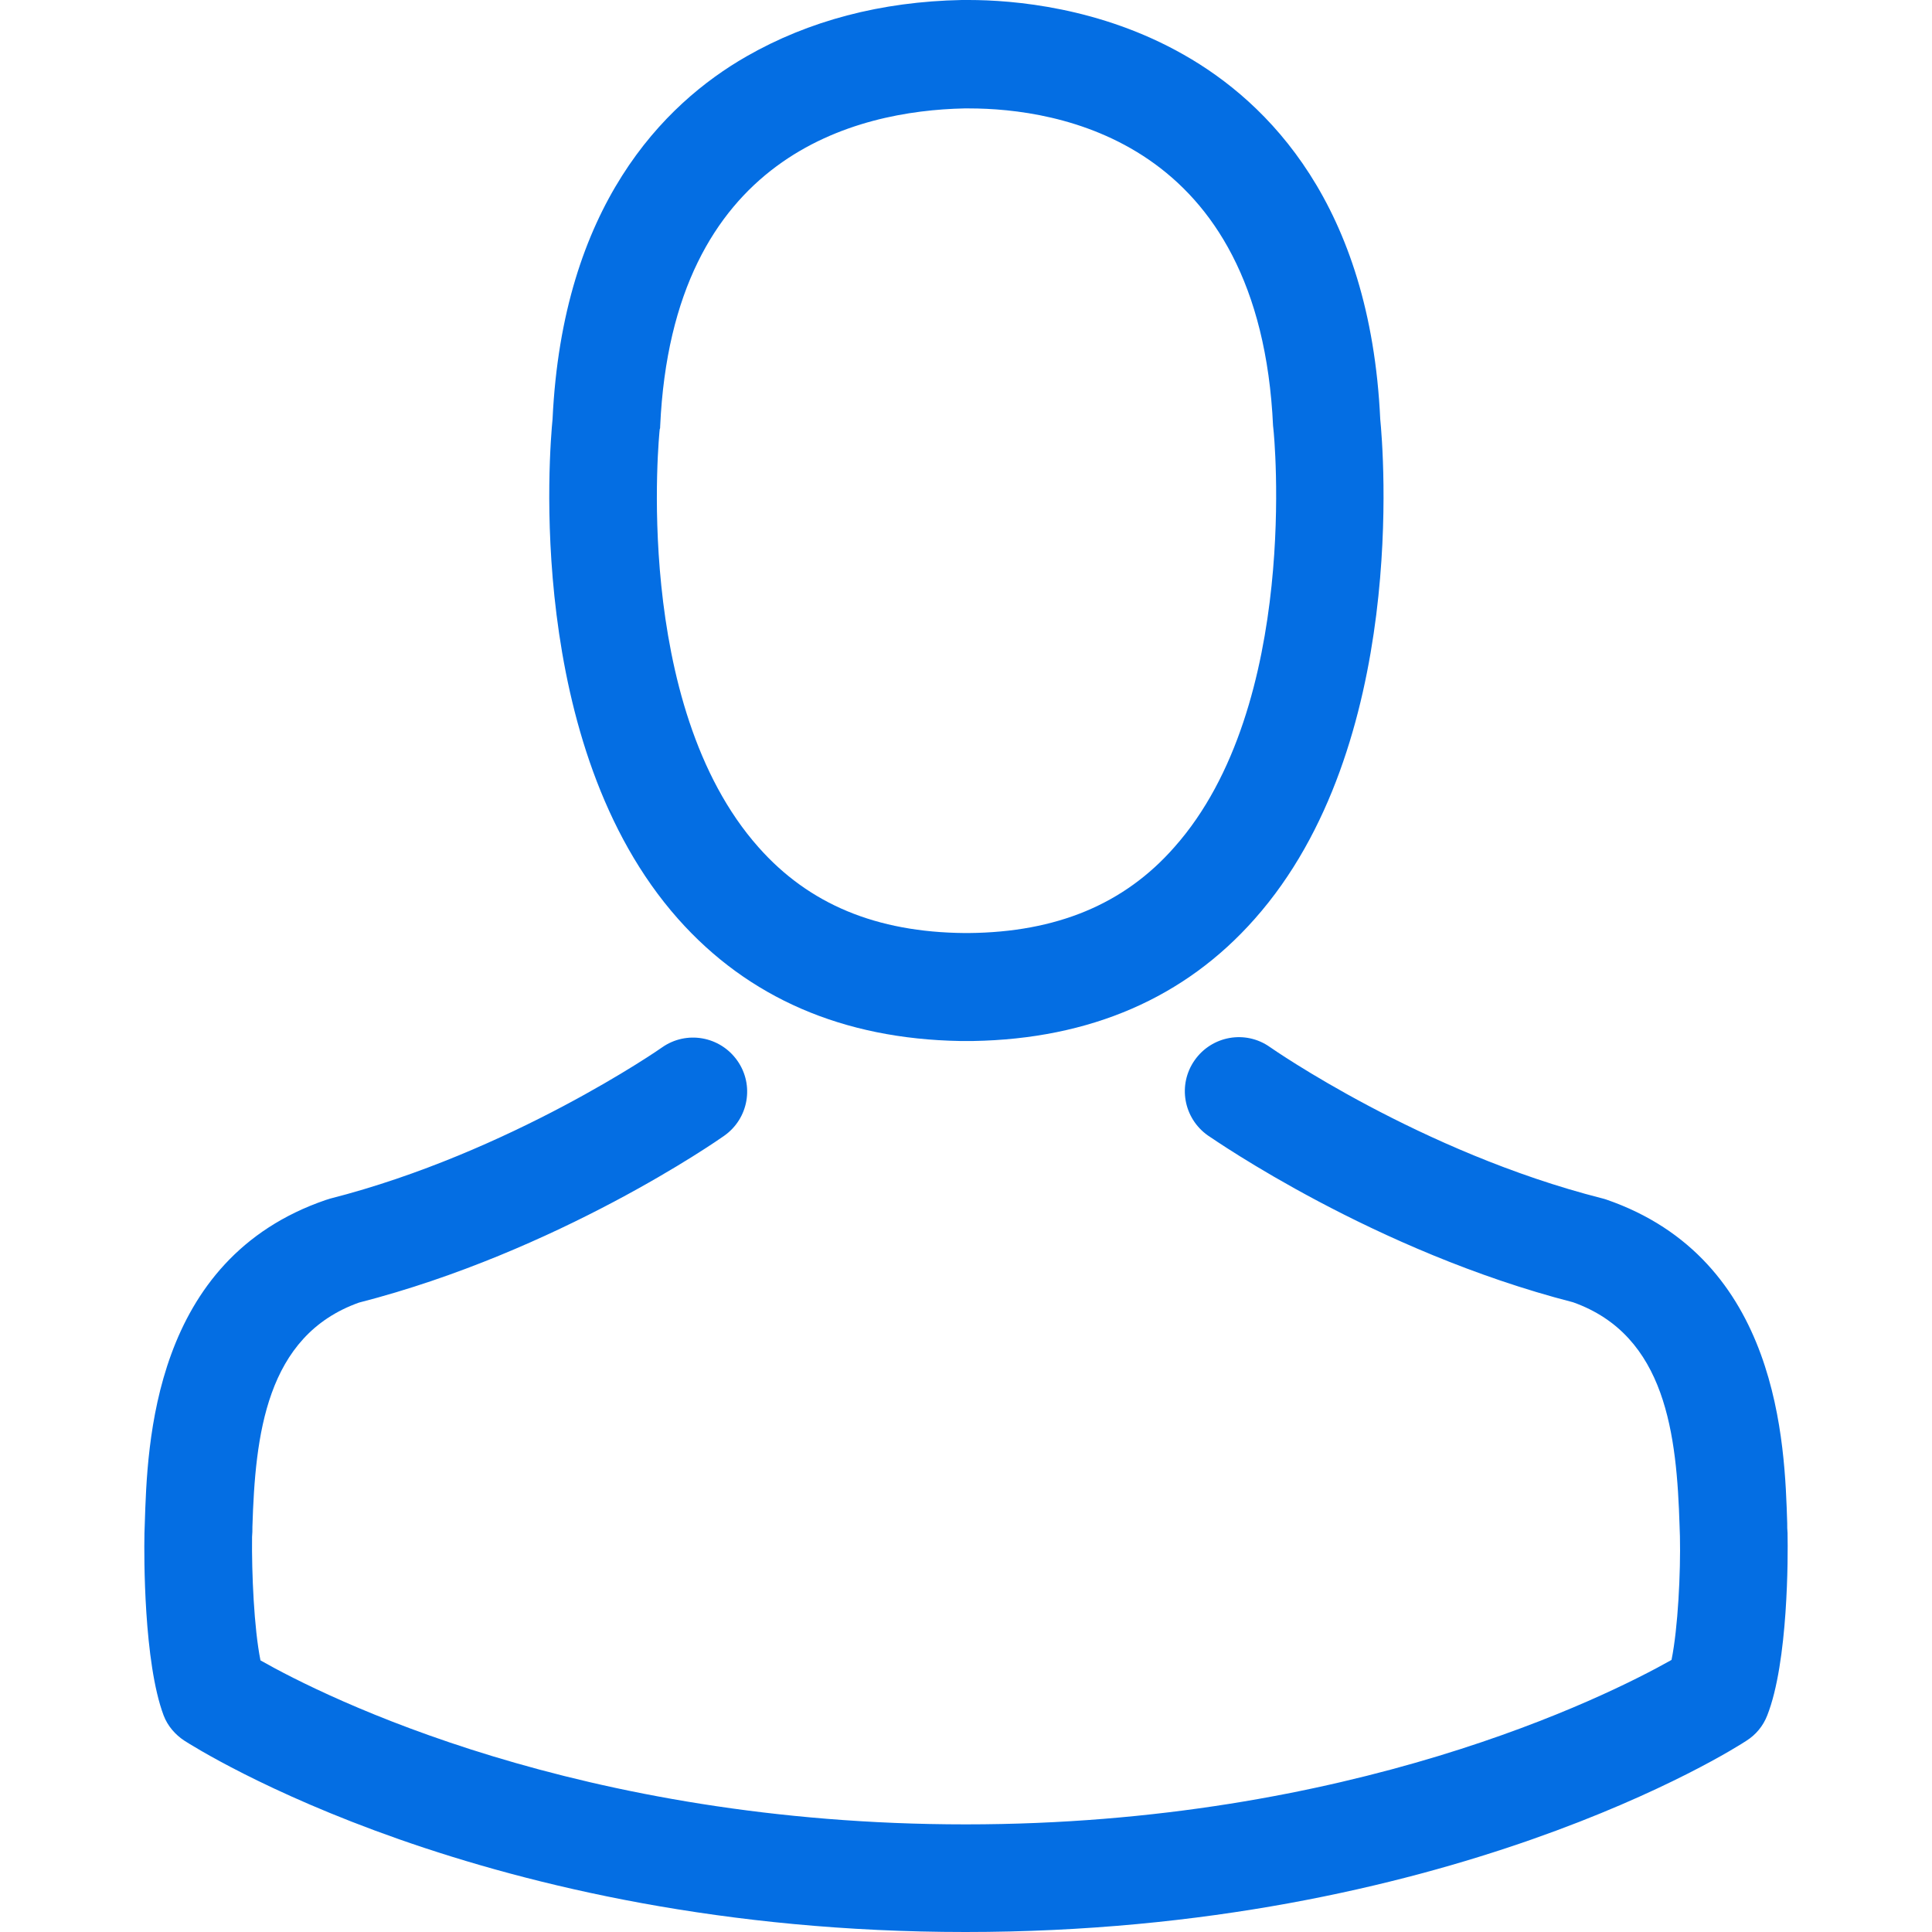 <svg width="17" height="17" viewBox="0 0 17 17" fill="none" xmlns="http://www.w3.org/2000/svg">
<path d="M8.562 9.16C8.544 9.16 8.526 9.16 8.505 9.16C8.498 9.16 8.491 9.16 8.484 9.16C8.474 9.16 8.46 9.16 8.449 9.16C7.417 9.142 6.583 8.78 5.967 8.086C4.612 6.559 4.837 3.939 4.862 3.689C4.95 1.813 5.837 0.915 6.569 0.496C7.115 0.183 7.752 0.014 8.463 0H8.488C8.491 0 8.498 0 8.502 0H8.523C8.914 0 9.681 0.063 10.417 0.482C11.156 0.901 12.057 1.799 12.145 3.689C12.17 3.939 12.395 6.559 11.04 8.086C10.427 8.78 9.593 9.142 8.562 9.16ZM11.205 3.777C11.205 3.767 11.202 3.756 11.202 3.749C11.086 1.225 9.294 0.954 8.526 0.954H8.512C8.505 0.954 8.495 0.954 8.484 0.954C7.534 0.975 5.918 1.362 5.809 3.749C5.809 3.76 5.809 3.77 5.805 3.777C5.802 3.802 5.555 6.196 6.675 7.456C7.118 7.956 7.71 8.203 8.488 8.21C8.495 8.21 8.498 8.21 8.505 8.21C8.512 8.21 8.516 8.21 8.523 8.21C9.297 8.203 9.892 7.956 10.332 7.456C11.448 6.203 11.209 3.799 11.205 3.777Z" fill="#046EE3"/>
<path d="M1.271 13.504C1.271 13.501 1.271 13.497 1.271 13.494C1.271 13.466 1.274 13.437 1.274 13.406C1.296 12.709 1.341 11.079 2.869 10.558C2.88 10.554 2.894 10.551 2.904 10.547C4.492 10.142 5.812 9.227 5.826 9.216C6.041 9.065 6.337 9.118 6.488 9.333C6.639 9.547 6.587 9.843 6.372 9.994C6.312 10.037 4.911 11.012 3.158 11.462C2.338 11.755 2.246 12.631 2.221 13.434C2.221 13.466 2.221 13.494 2.218 13.522C2.214 13.839 2.235 14.328 2.292 14.61C2.862 14.934 5.098 16.053 8.498 16.053C11.885 16.053 14.134 14.93 14.708 14.606C14.765 14.325 14.789 13.835 14.782 13.518C14.782 13.49 14.779 13.462 14.779 13.43C14.754 12.628 14.662 11.751 13.842 11.459C12.089 11.008 10.688 10.03 10.628 9.991C10.413 9.839 10.361 9.544 10.512 9.329C10.663 9.114 10.959 9.061 11.174 9.213C11.188 9.223 12.501 10.139 14.096 10.544C14.11 10.547 14.12 10.551 14.131 10.554C15.659 11.079 15.704 12.709 15.726 13.402C15.726 13.434 15.726 13.462 15.729 13.49C15.729 13.494 15.729 13.497 15.729 13.501C15.733 13.684 15.736 14.624 15.55 15.095C15.514 15.187 15.451 15.264 15.367 15.317C15.261 15.388 12.73 17 8.495 17C4.26 17 1.729 15.384 1.623 15.317C1.542 15.264 1.475 15.187 1.44 15.095C1.264 14.627 1.267 13.687 1.271 13.504Z" fill="#046EE3"/>
</svg>
